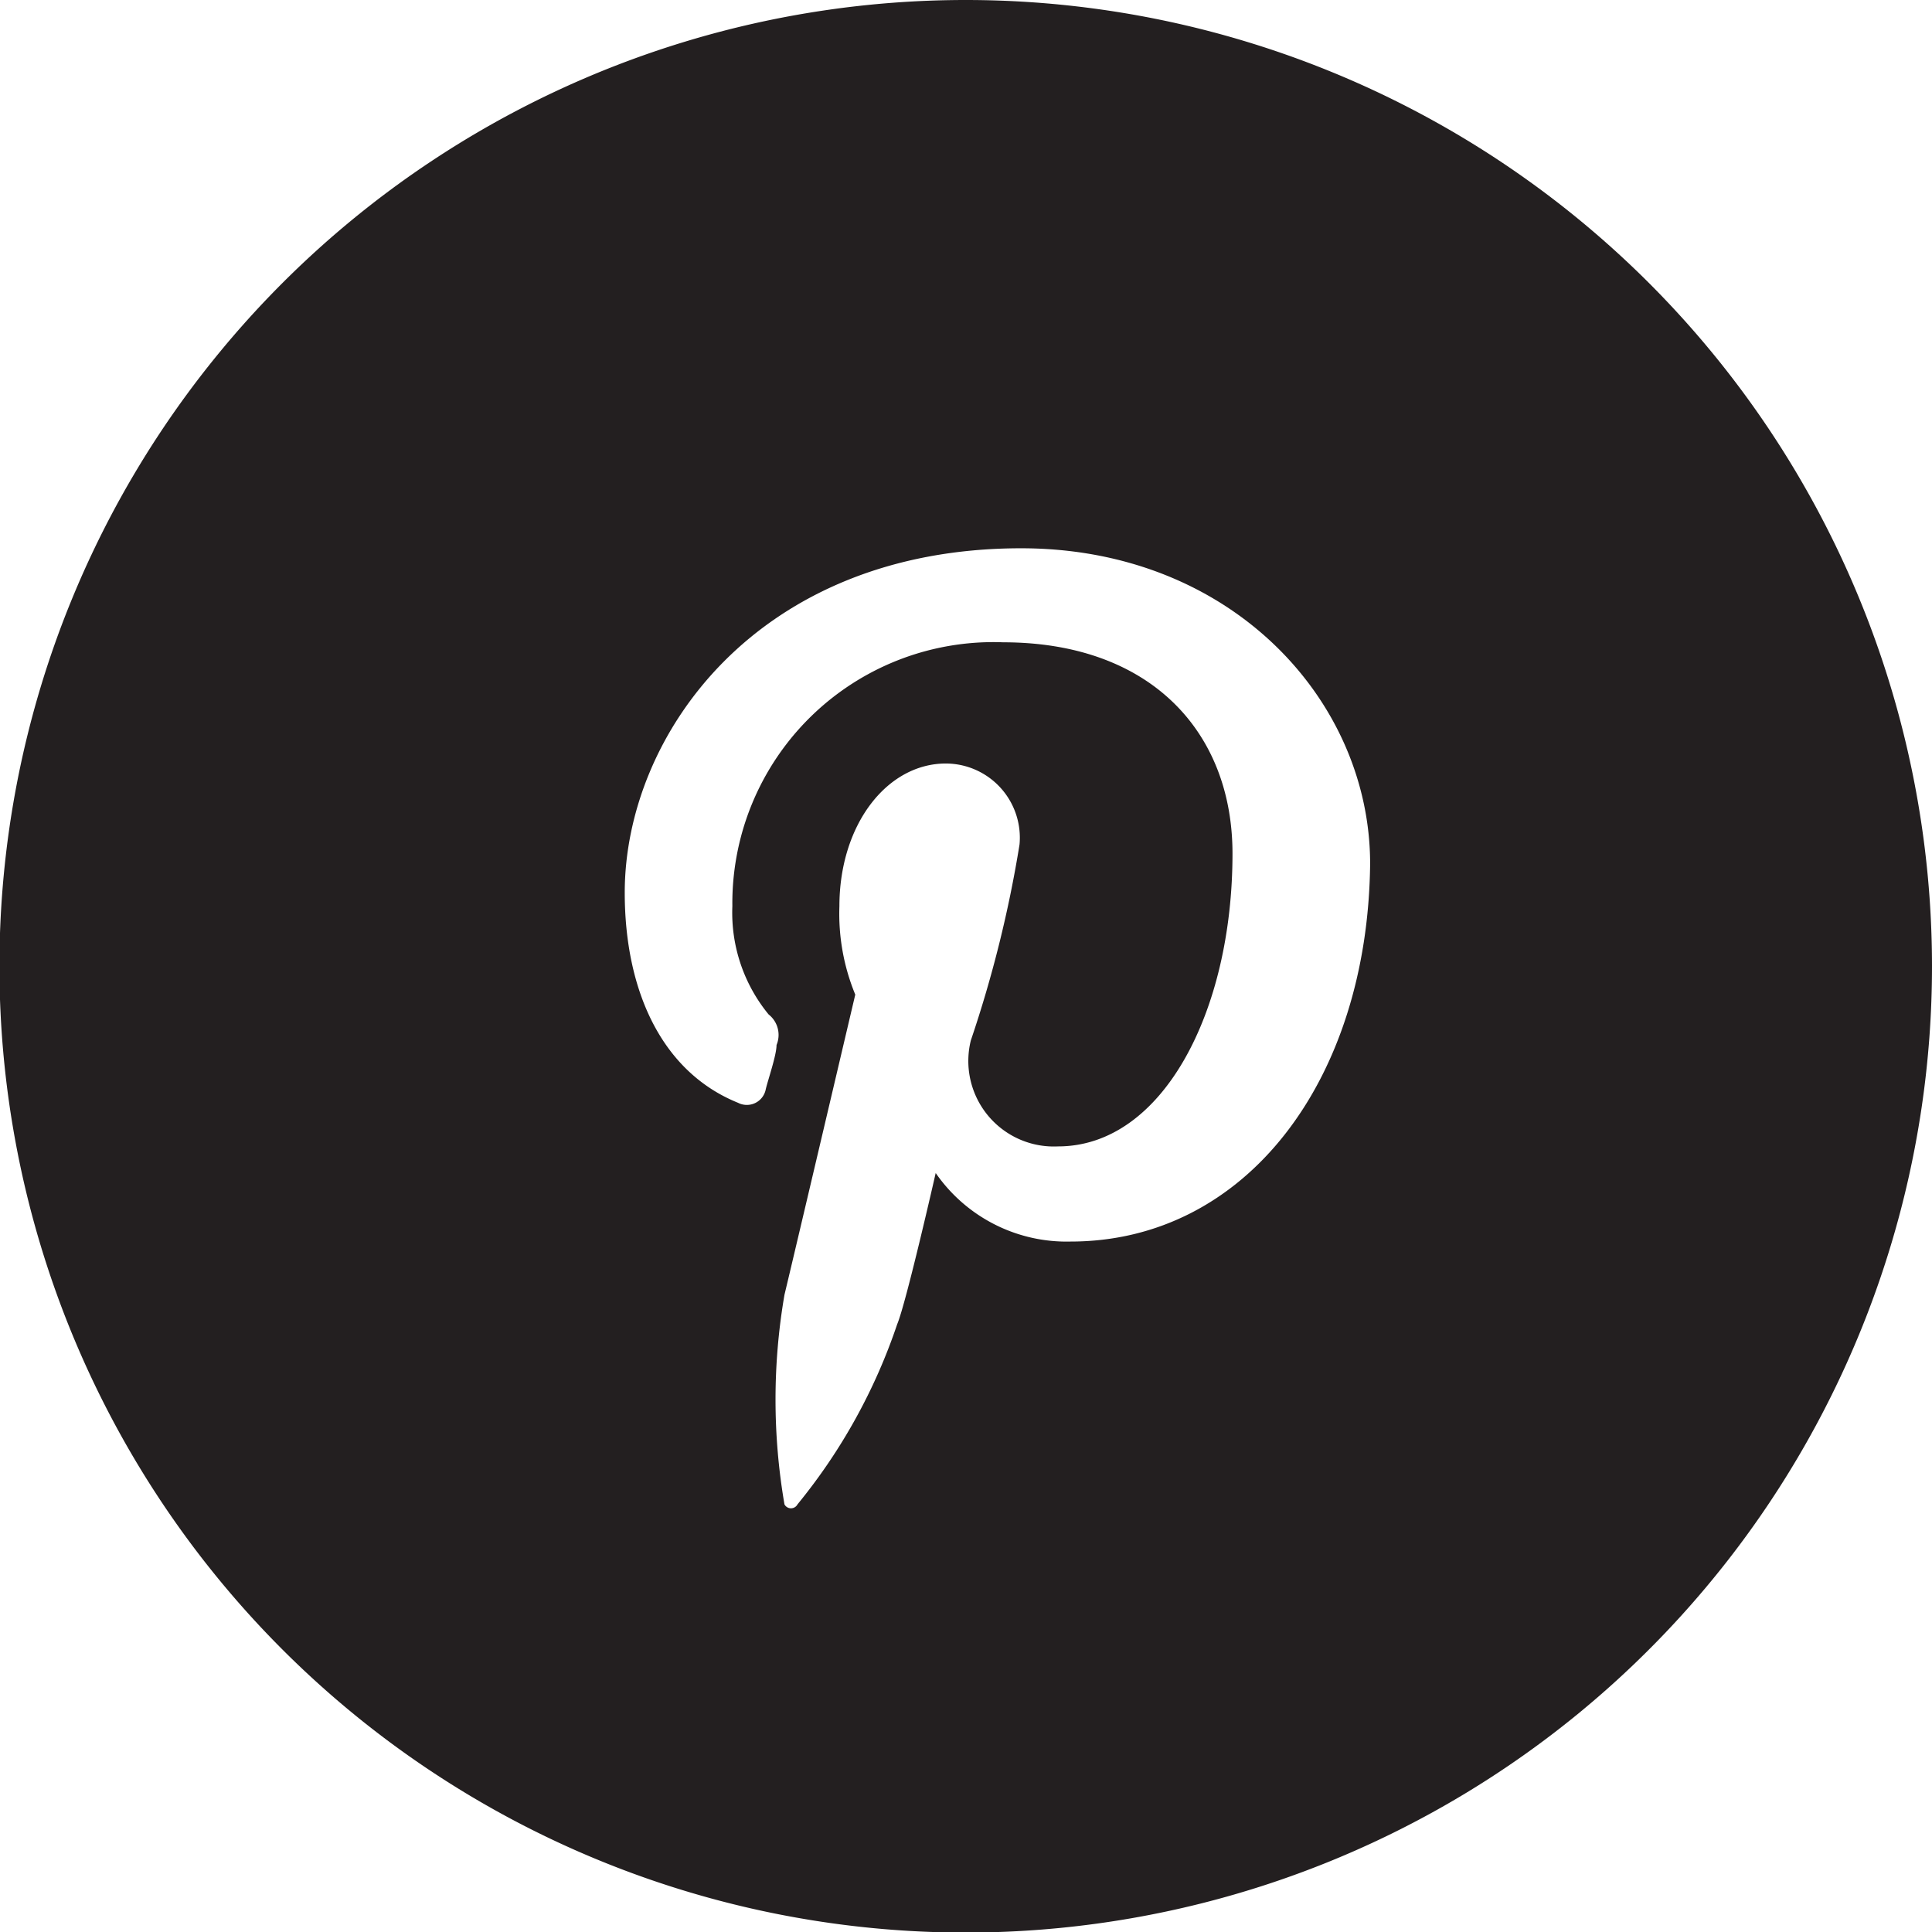 <svg xmlns="http://www.w3.org/2000/svg" viewBox="0 0 34.11 34.11"><defs><style>.cls-1{fill:#231f20;}</style></defs><title>Asset 4</title><g id="Layer_2" data-name="Layer 2"><g id="Layer_1-2" data-name="Layer 1"><path class="cls-1" d="M17.05,0A17.06,17.06,0,1,0,34.11,17.05,17.06,17.06,0,0,0,17.05,0ZM18.9,21.92a2.81,2.81,0,0,1-2.38-1.21S16,23,15.84,23.38a10.12,10.12,0,0,1-1.76,3.18.13.13,0,0,1-.23,0,10.91,10.91,0,0,1,0-3.7c.19-.79,1.25-5.3,1.25-5.3A3.74,3.74,0,0,1,14.82,16c0-1.44.84-2.52,1.88-2.52A1.31,1.31,0,0,1,18,14.91a21.38,21.38,0,0,1-.86,3.46,1.51,1.51,0,0,0,1.54,1.87c1.84,0,3.08-2.37,3.08-5.17,0-2.14-1.44-3.73-4.05-3.73A4.61,4.61,0,0,0,12.93,16a2.83,2.83,0,0,0,.64,1.91.46.46,0,0,1,.14.54c0,.18-.15.61-.19.78a.34.34,0,0,1-.49.24c-1.36-.55-2-2-2-3.71,0-2.77,2.33-6.08,7-6.08,3.71,0,6.16,2.69,6.16,5.57C24.15,19.07,22,21.92,18.9,21.92Z"/></g></g></svg>